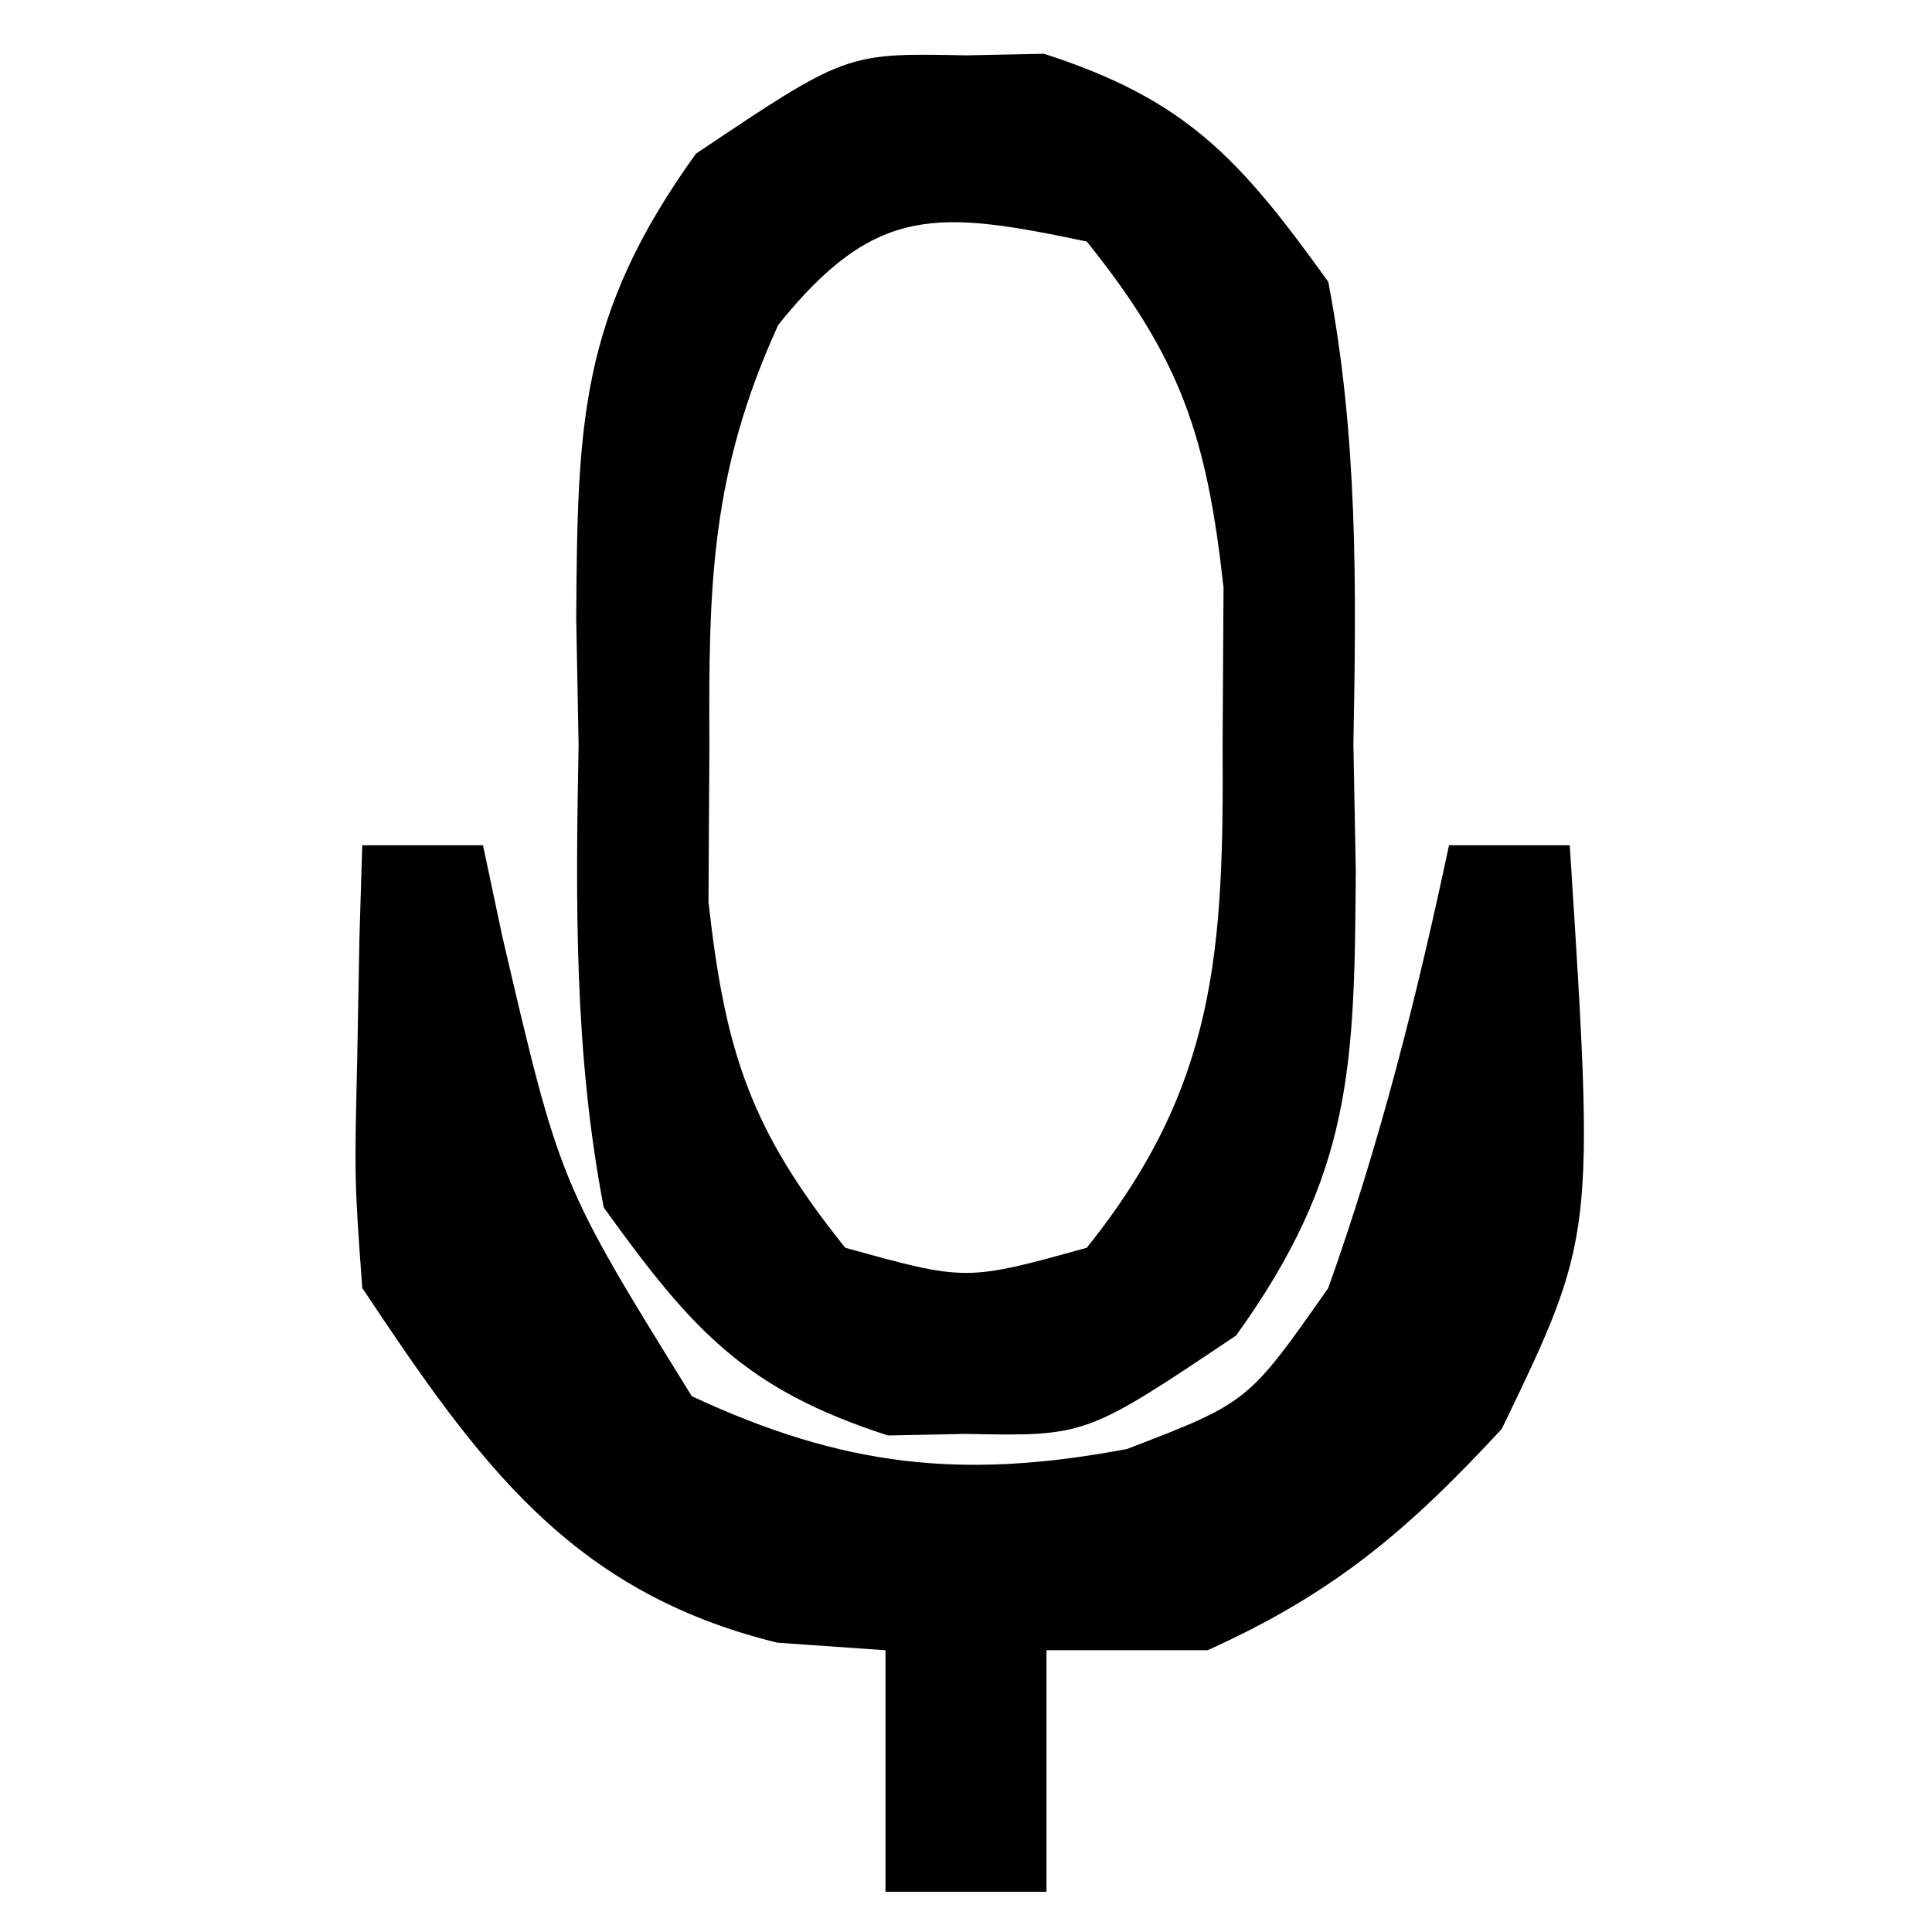 <?xml version="1.0" encoding="UTF-8"?>
<svg version="1.1" xmlns="http://www.w3.org/2000/svg" width="48" height="48">
<path d="M0 0 C0.639 -0.013 1.279 -0.026 1.938 -0.039 C5.491 1.105 6.813 2.586 9 5.625 C9.739 9.472 9.698 13.219 9.625 17.125 C9.654 18.674 9.654 18.674 9.684 20.254 C9.652 25.114 9.605 27.785 6.711 31.805 C2.98 34.31 2.98 34.31 0 34.25 C-0.639 34.263 -1.279 34.276 -1.938 34.289 C-5.491 33.145 -6.813 31.664 -9 28.625 C-9.739 24.778 -9.698 21.031 -9.625 17.125 C-9.644 16.092 -9.664 15.06 -9.684 13.996 C-9.652 9.136 -9.605 6.465 -6.711 2.445 C-2.98 -0.06 -2.98 -0.06 0 0 Z M-4.664 6.695 C-6.331 10.35 -6.399 13.118 -6.375 17.125 C-6.383 18.414 -6.39 19.703 -6.398 21.031 C-5.984 24.773 -5.345 26.708 -3 29.625 C0 30.458 0 30.458 3 29.625 C6.24 25.594 6.405 22.194 6.375 17.125 C6.387 15.191 6.387 15.191 6.398 13.219 C5.984 9.477 5.345 7.542 3 4.625 C-0.688 3.857 -2.237 3.676 -4.664 6.695 Z " fill="#000000" transform="translate(24,1.375)"/>
<path d="M0 0 C0.99 0 1.98 0 3 0 C3.159 0.748 3.317 1.495 3.48 2.266 C4.912 8.405 4.912 8.405 8.188 13.688 C11.956 15.446 14.918 15.77 19 15 C22.009 13.844 22.009 13.844 24 11 C25.289 7.389 26.205 3.748 27 0 C27.99 0 28.98 0 30 0 C30.622 9.71 30.622 9.71 28.312 14.5 C25.977 17.024 24.131 18.591 21 20 C19.68 20 18.36 20 17 20 C17 21.98 17 23.96 17 26 C15.68 26 14.36 26 13 26 C13 24.02 13 22.04 13 20 C12.113 19.938 11.226 19.876 10.312 19.812 C5.147 18.546 2.867 15.301 0 11 C-0.195 8.301 -0.195 8.301 -0.125 5.312 C-0.107 4.319 -0.089 3.325 -0.07 2.301 C-0.047 1.542 -0.024 0.782 0 0 Z " fill="#000000" transform="translate(9,21)"/>
</svg>
